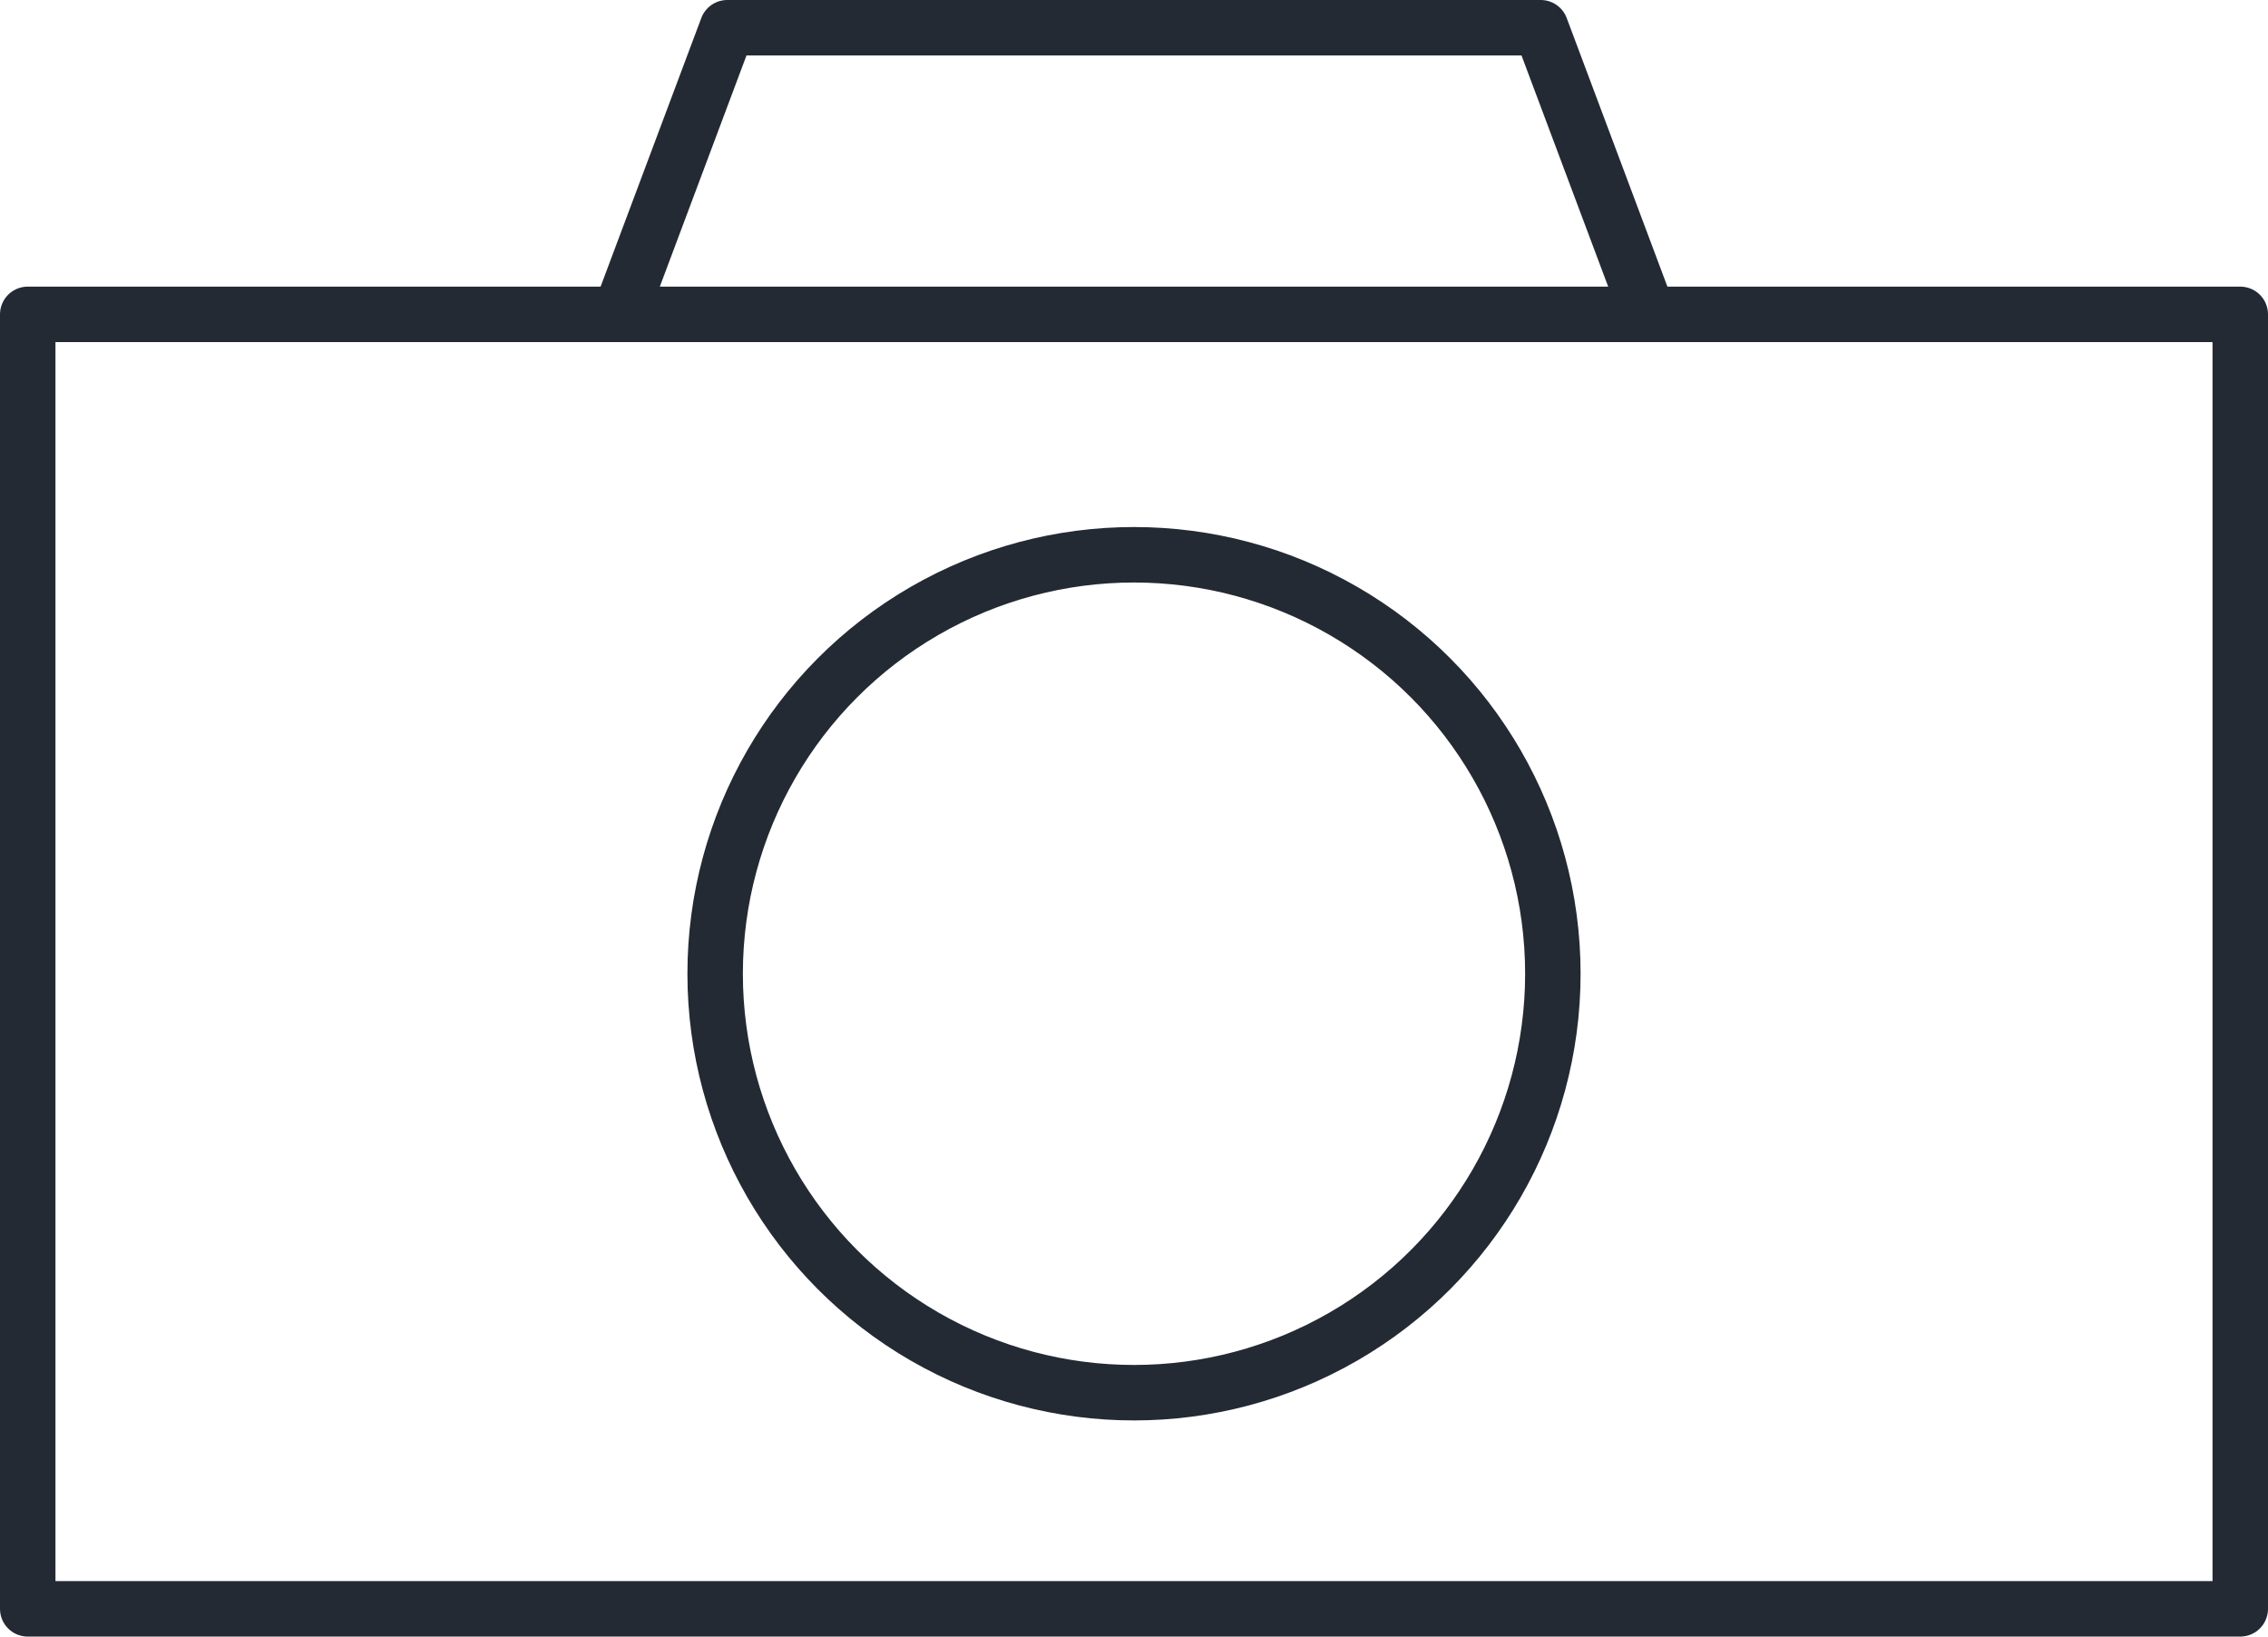 <svg xmlns="http://www.w3.org/2000/svg" viewBox="0 0 61.338 44.25"><defs><style>.a{fill:none;stroke:#232a33;stroke-linejoin:round;stroke-width:1.5px;}</style></defs><title>icon-photo</title><rect class="a" x="0.75" y="8.5" width="59.838" height="35"/><polyline class="a" points="16.669 8.75 19.669 0.75 41.669 0.75 44.669 8.75"/><circle class="a" cx="30.669" cy="26.328" r="11.328"/></svg>